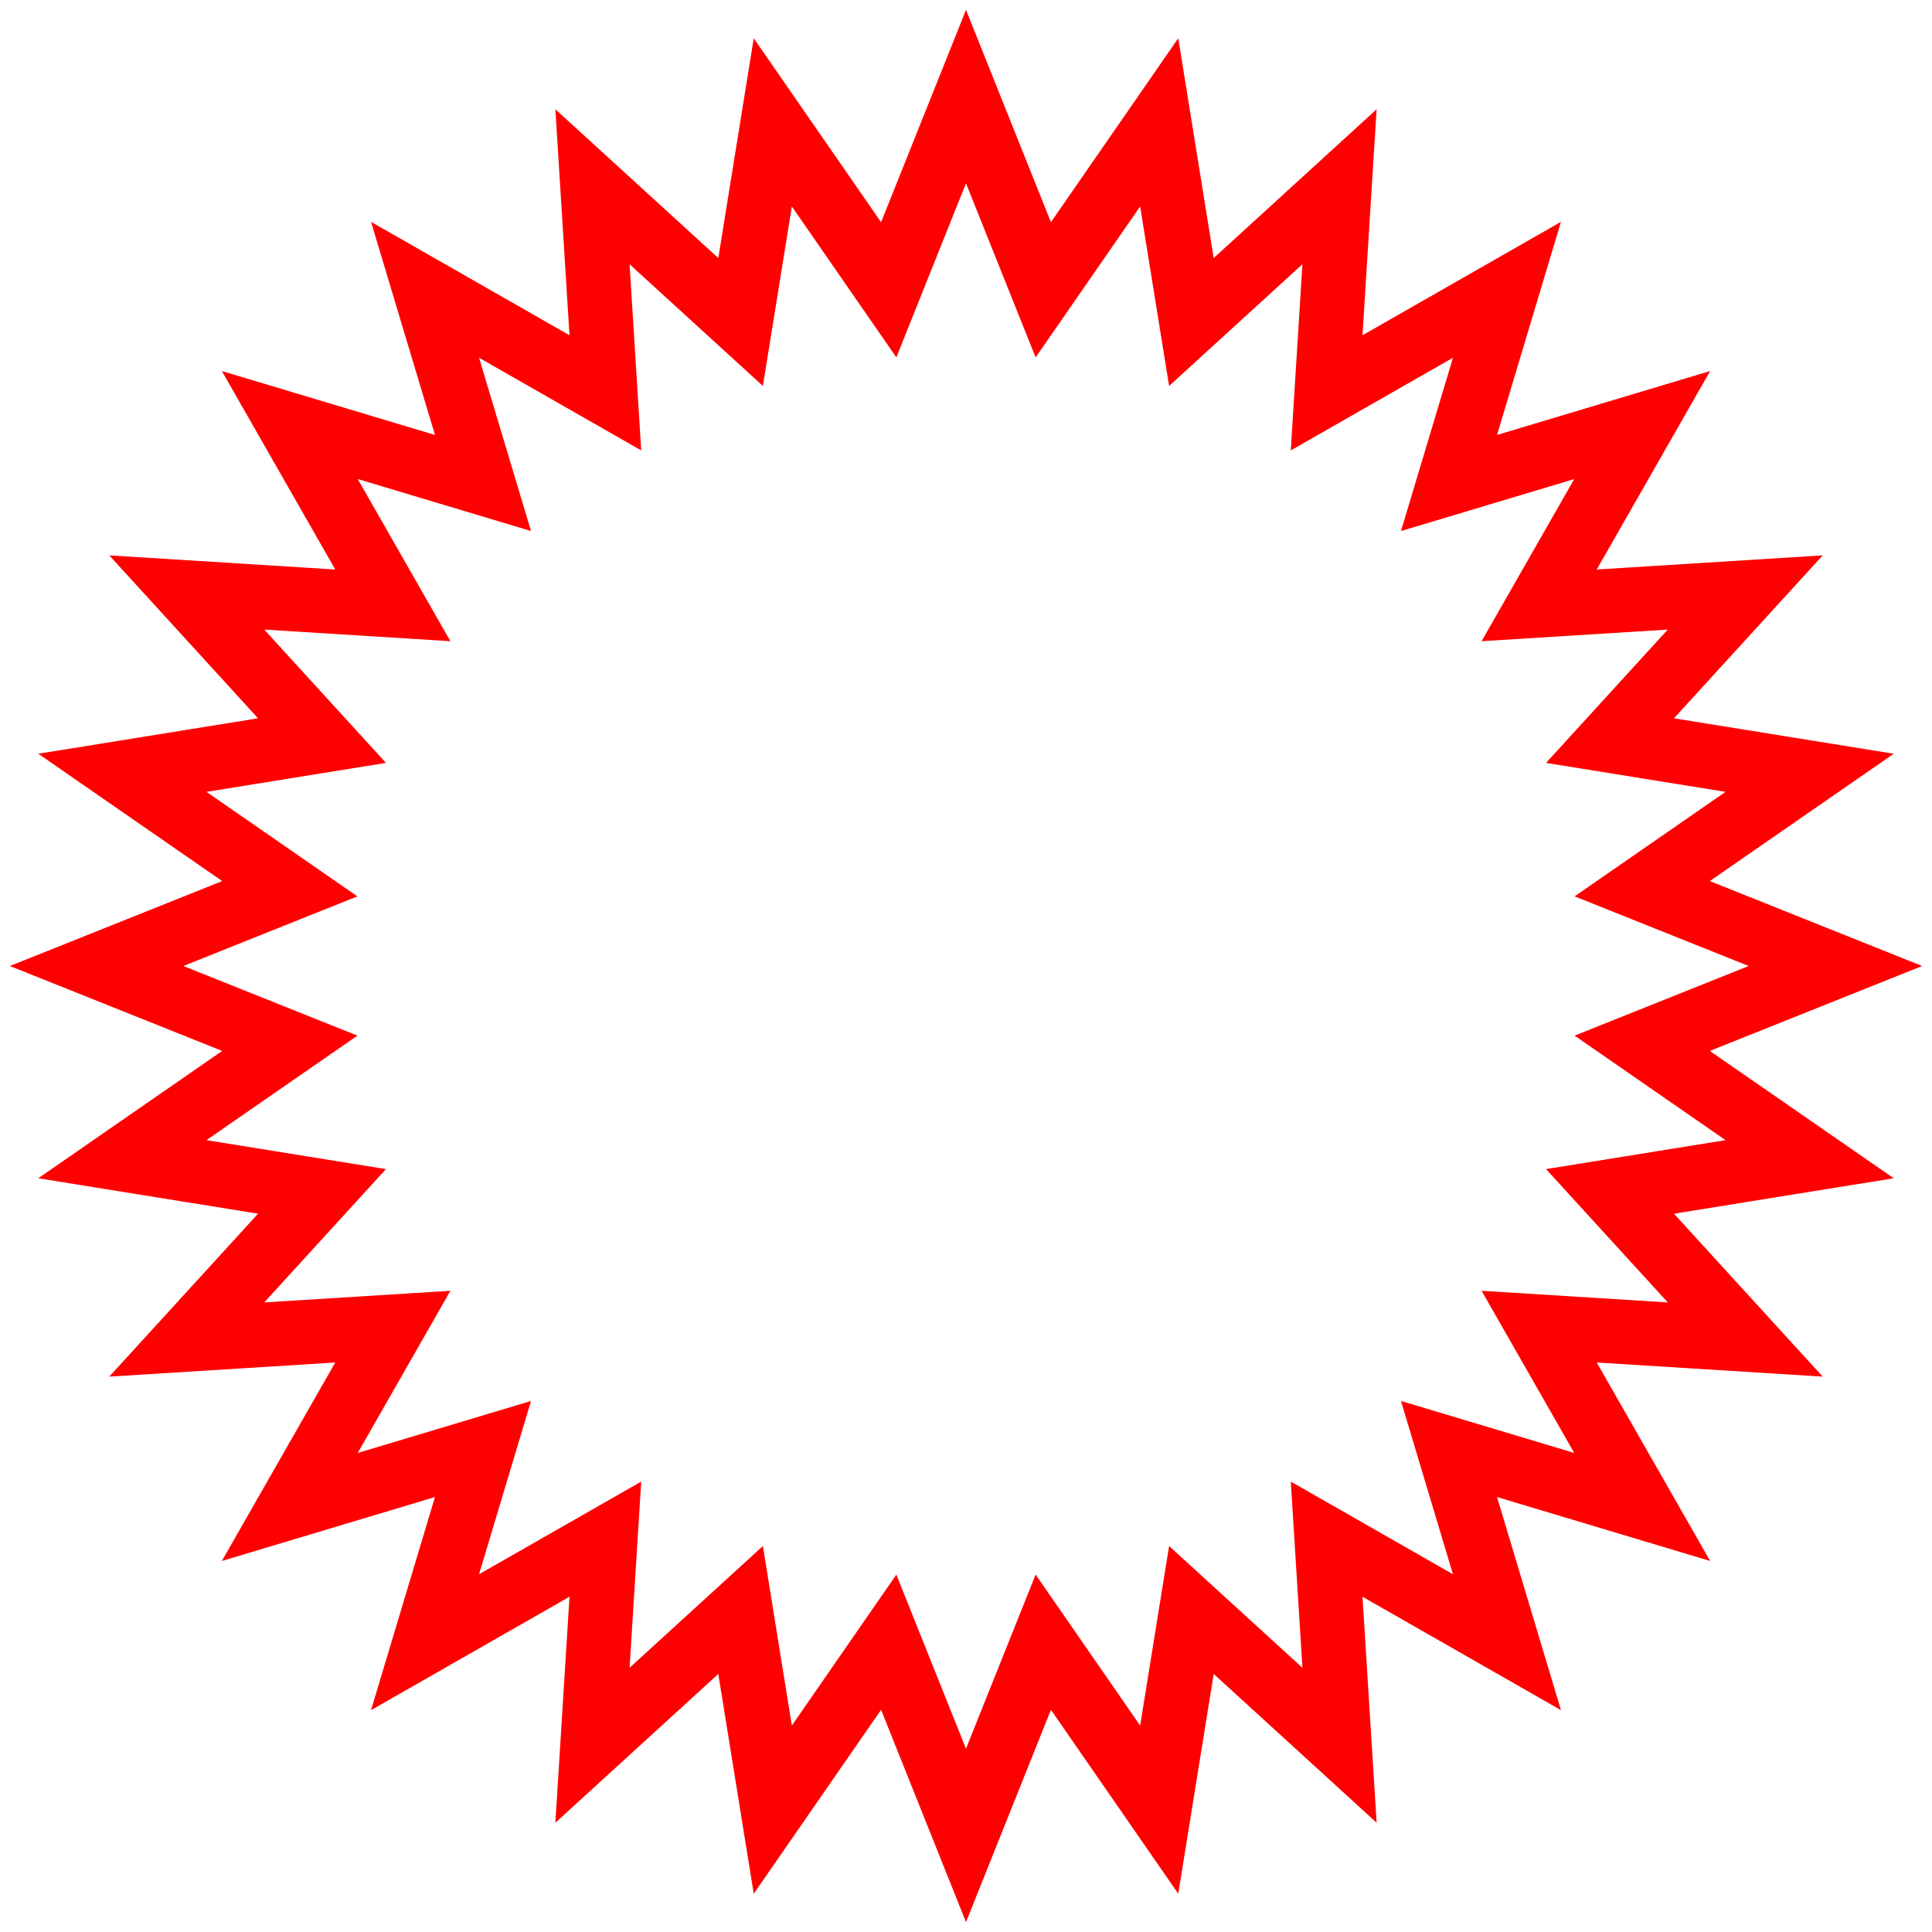<svg id="Ebene_1" data-name="Ebene 1" xmlns="http://www.w3.org/2000/svg" viewBox="0 0 30 30"><title>zickzack</title><polygon points="1.5 15 4.5 13.8 1.9 12 5 11.5 2.9 9.2 6.1 9.4 4.5 6.6 7.5 7.5 6.6 4.5 9.4 6.1 9.2 2.9 11.5 5 12 1.9 13.8 4.5 15 1.5 16.2 4.5 18 1.9 18.5 5 20.8 2.9 20.6 6.1 23.4 4.5 22.5 7.5 25.5 6.6 23.9 9.4 27.1 9.2 25 11.5 28.1 12 25.5 13.8 28.5 15 25.5 16.2 28.1 18 25 18.5 27.1 20.8 23.9 20.6 25.5 23.4 22.5 22.5 23.4 25.5 20.6 23.9 20.8 27.1 18.5 25 18 28.1 16.2 25.5 15 28.5 13.8 25.5 12 28.1 11.5 25 9.2 27.1 9.4 23.9 6.6 25.5 7.5 22.5 4.5 23.4 6.1 20.6 2.9 20.8 5 18.5 1.9 18 4.5 16.2 1.5 15" fill="none" stroke="red" stroke-miterlimit="10"/></svg>